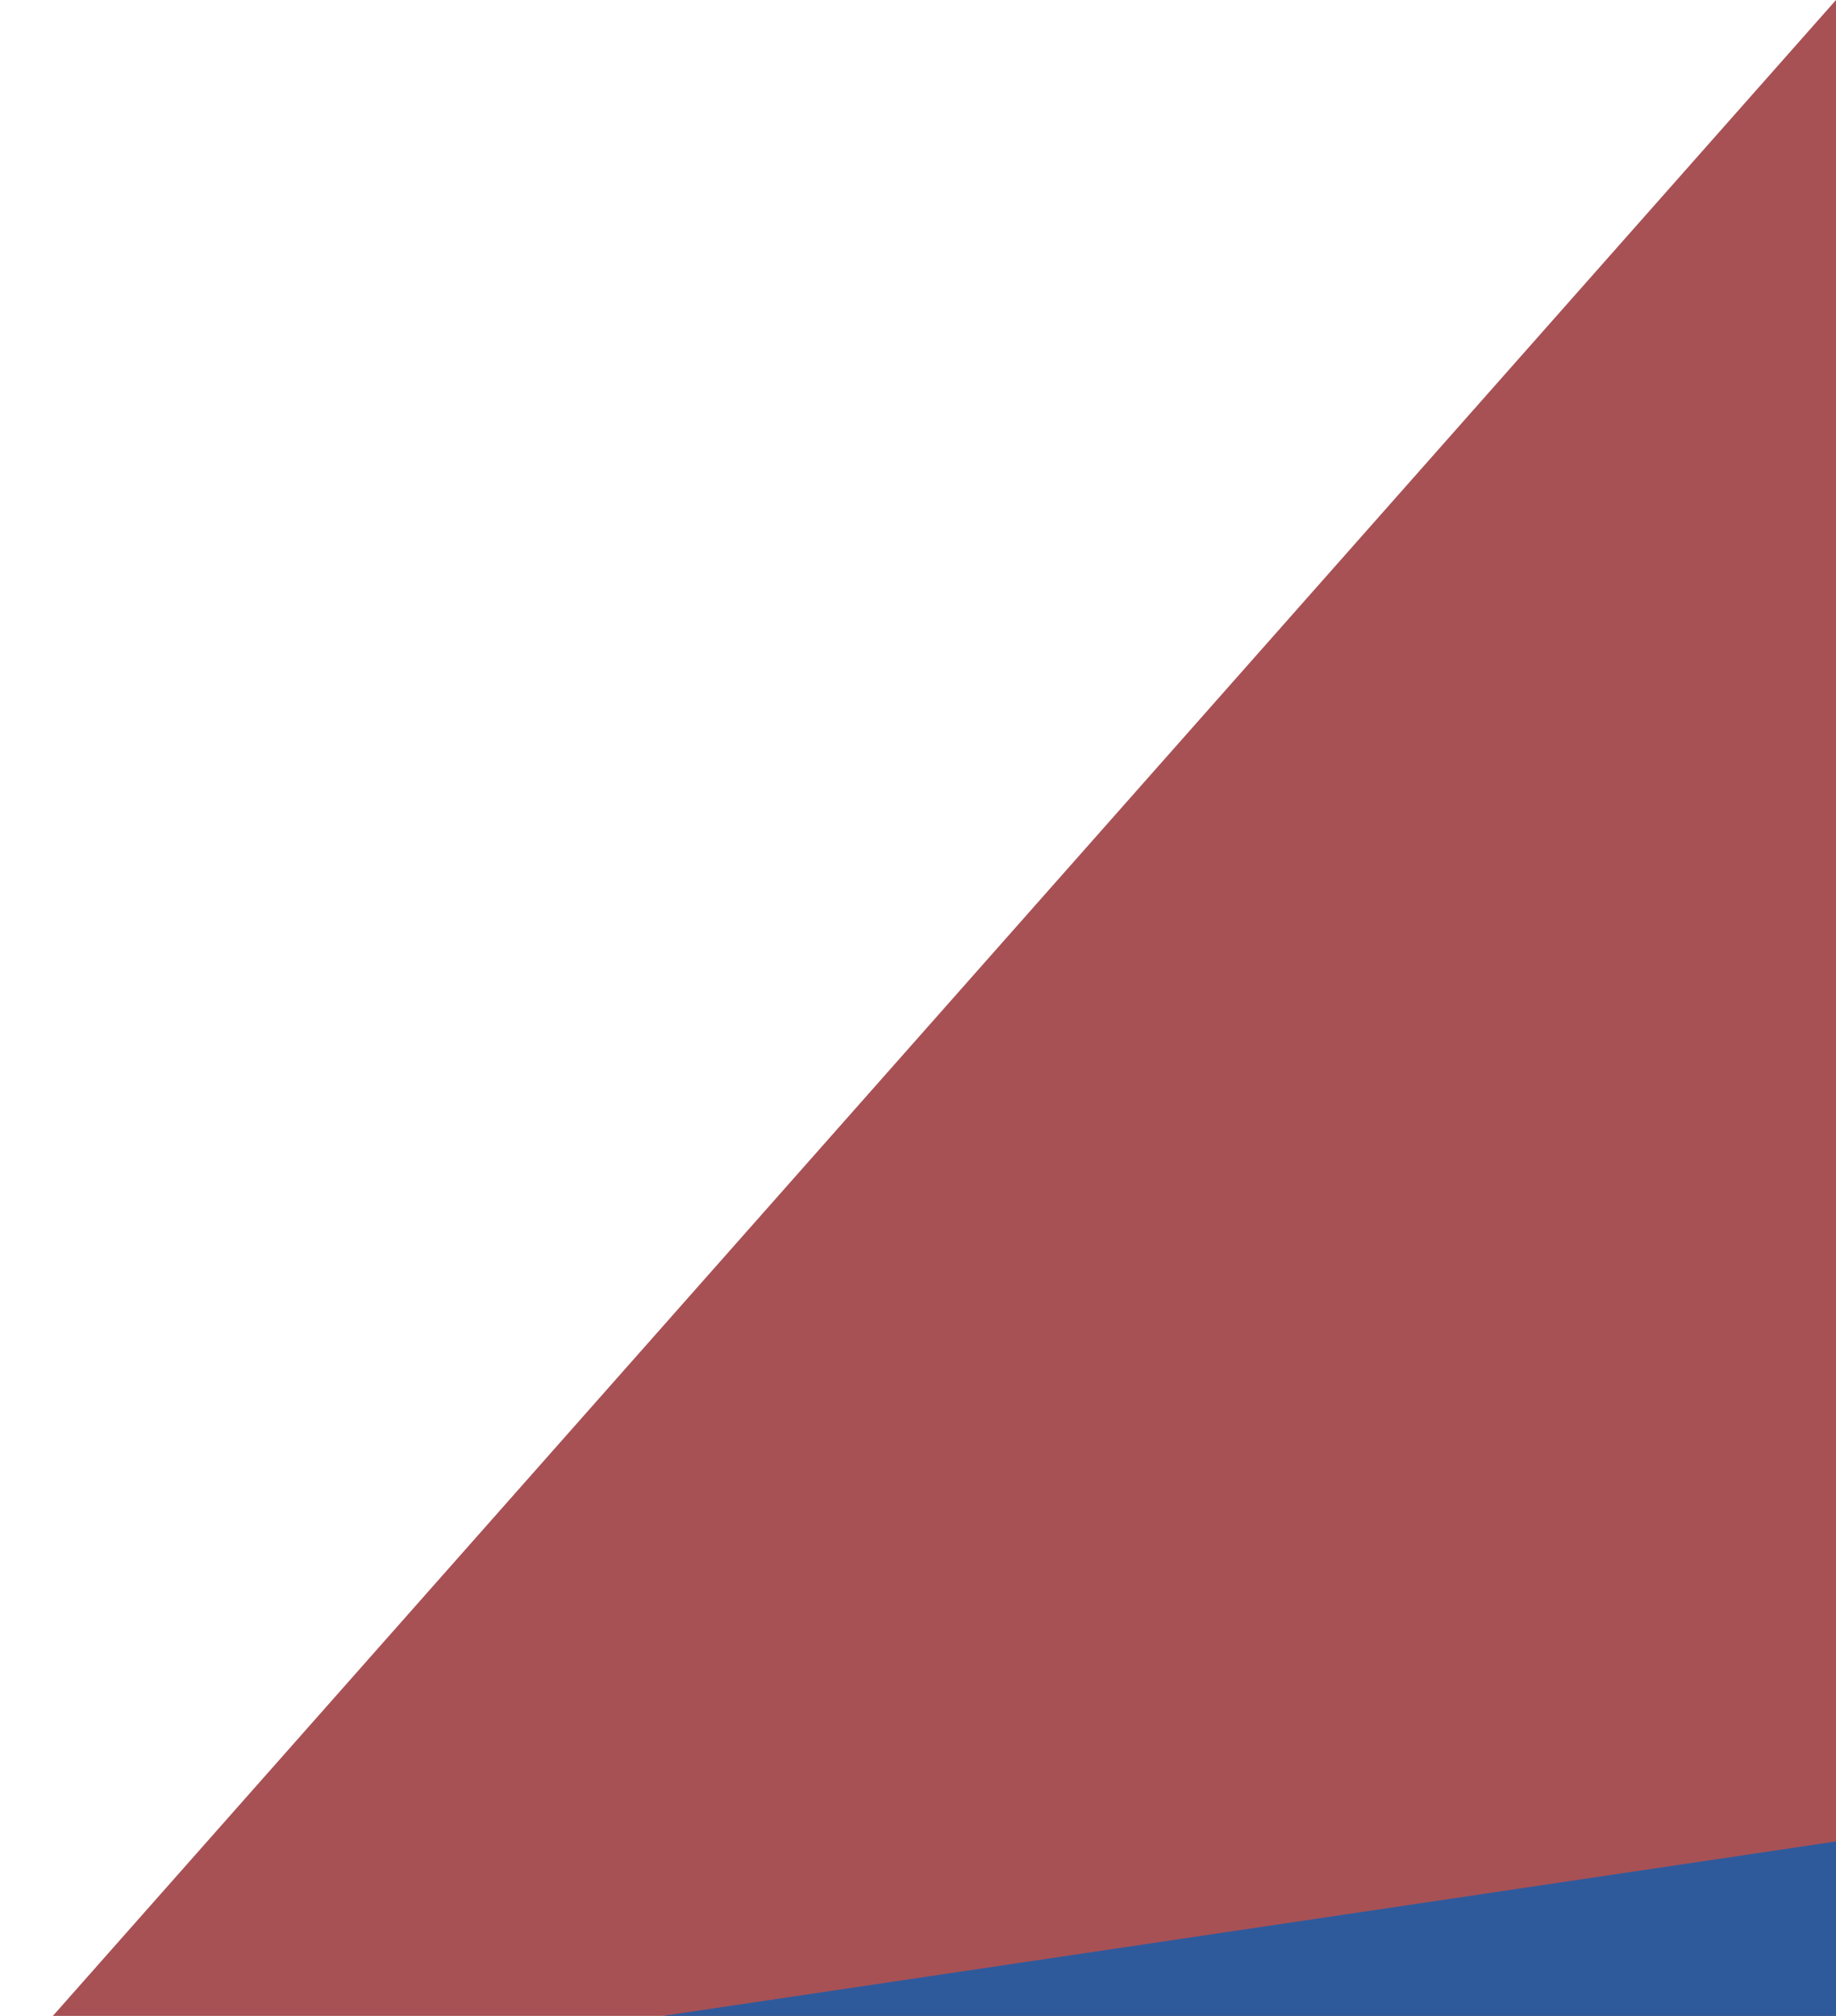 <svg width="933" height="1024" viewBox="0 0 933 1024" fill="none" xmlns="http://www.w3.org/2000/svg">
<path d="M933 0V935.195V1101L16 1036.29L933 0Z" fill="#A75155"/>
<path d="M0 1074.08L933 935.404V1042.5L658.164 1035.92L0 1074.08Z" fill="#2E5A9C"/>
</svg>
